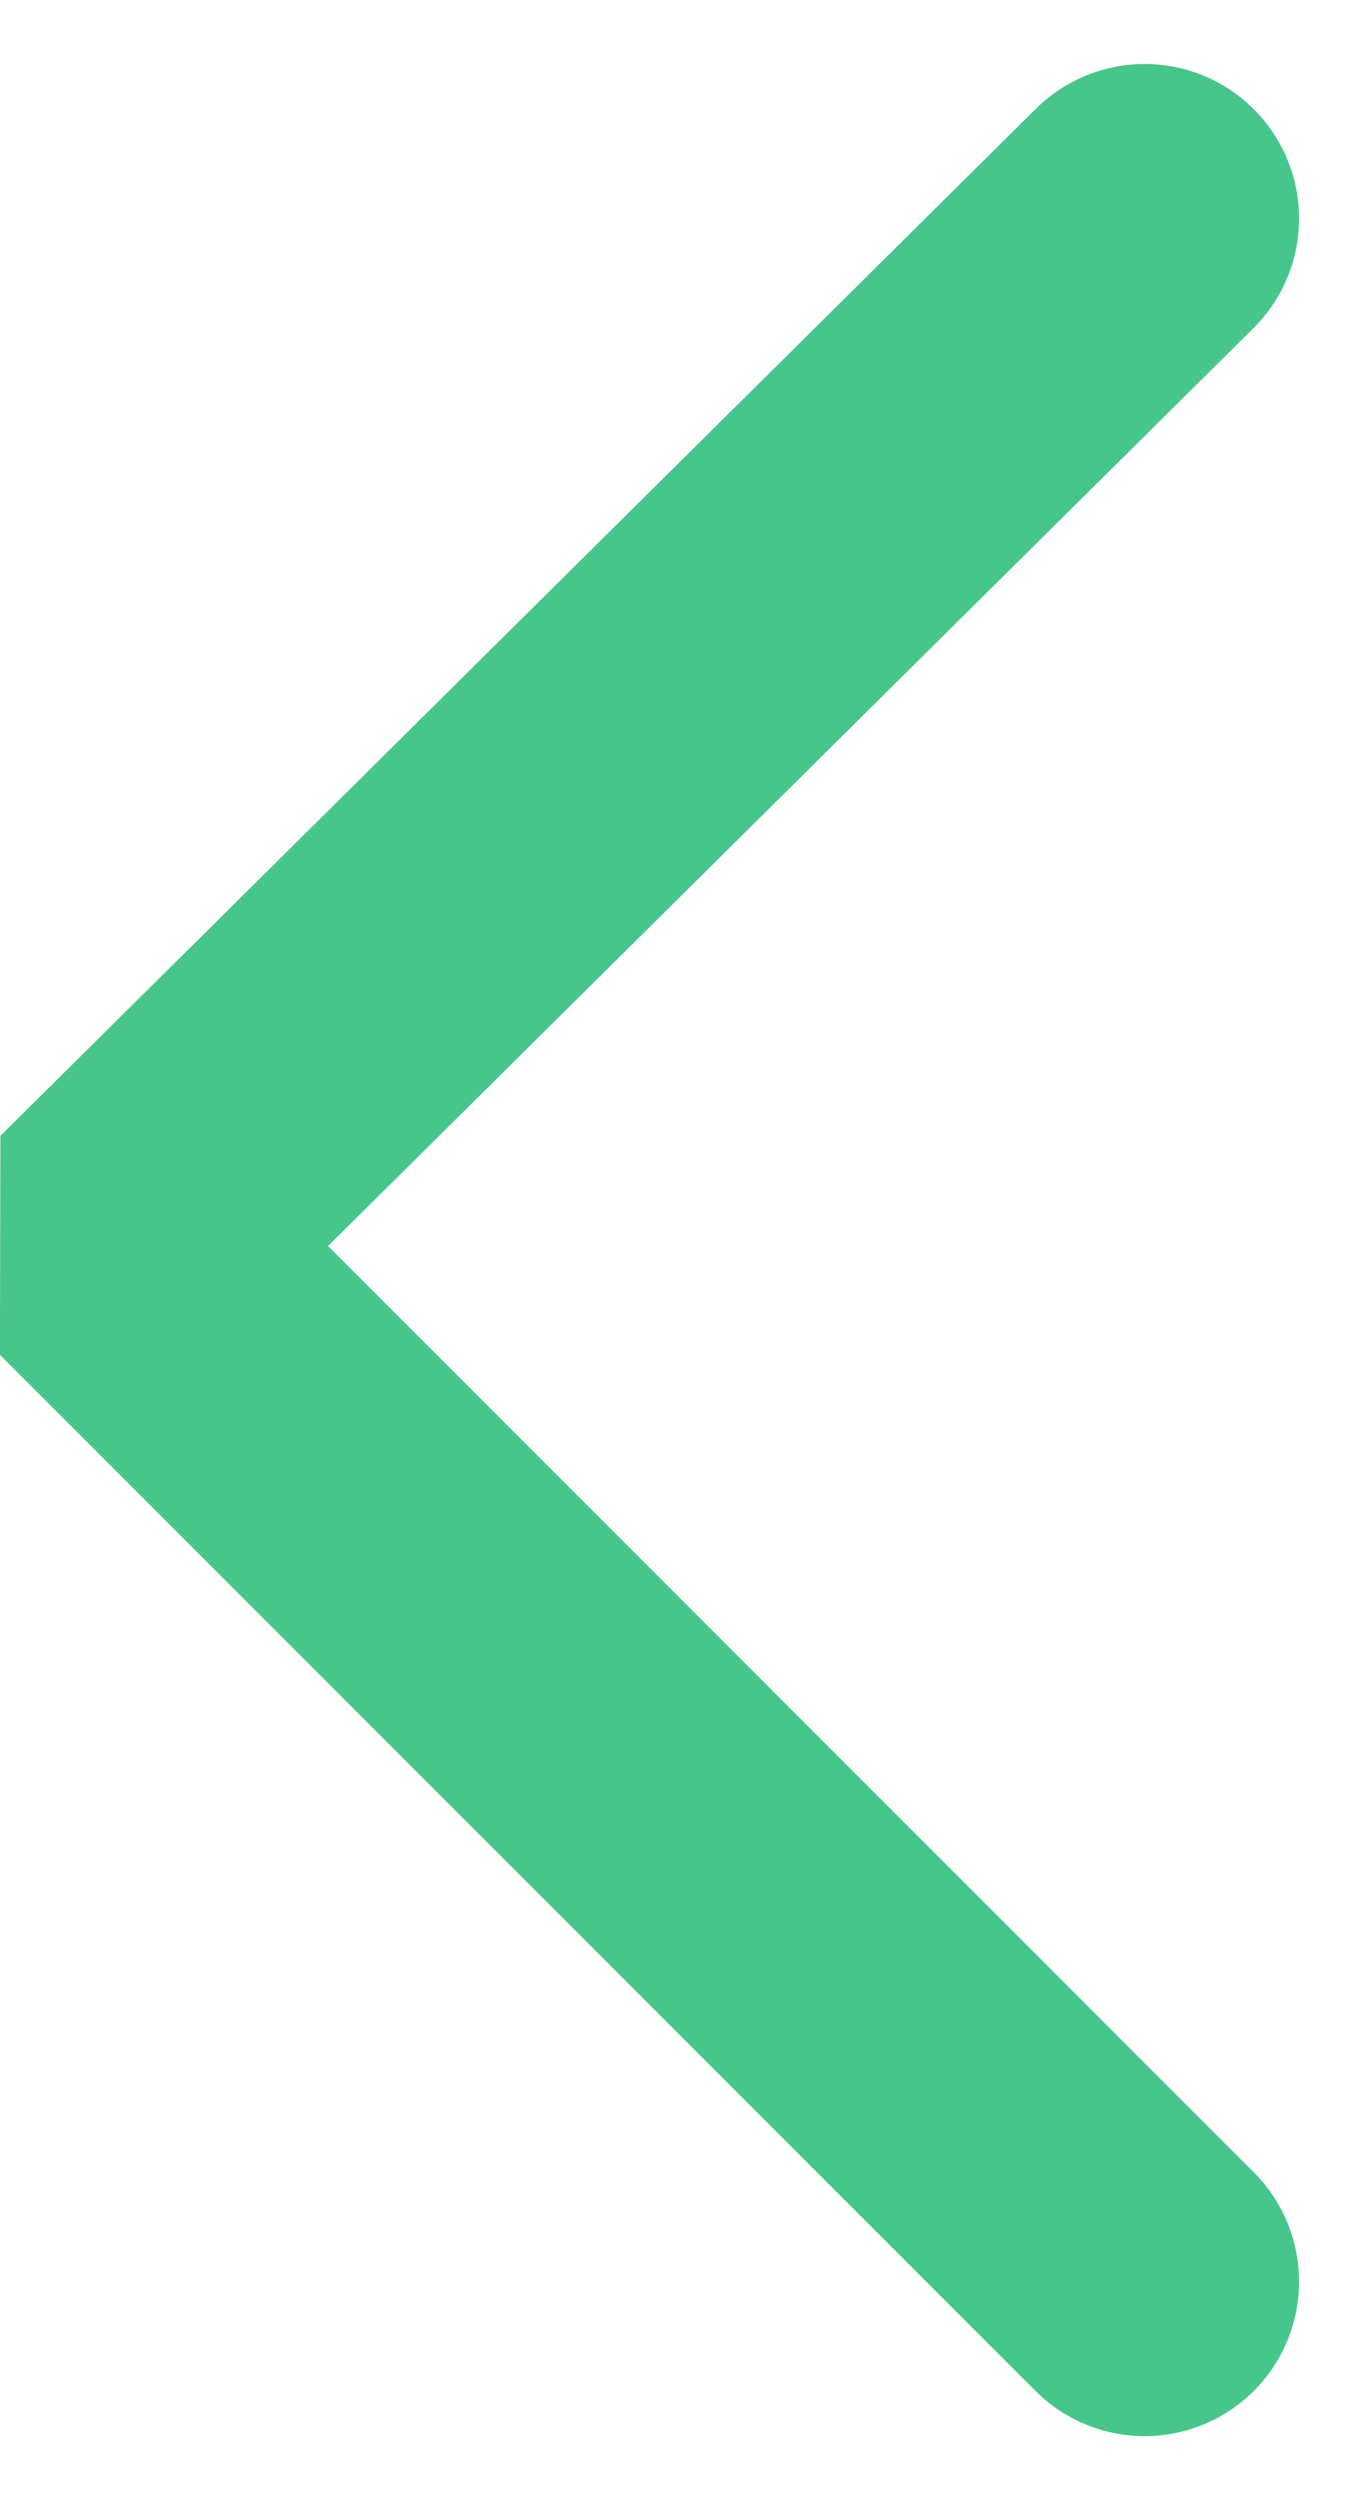 <svg xmlns="http://www.w3.org/2000/svg" width="13.238" height="24.27" viewBox="0 0 13.238 24.27">
  <path id="Path_1065" data-name="Path 1065" d="M24384.994,110.33l10.057,10.057-10.057,9.97" transform="translate(24396.111 132.478) rotate(180)" fill="none" stroke="#47c68b" stroke-linecap="round" stroke-linejoin="bevel" stroke-width="3"/>
</svg>
